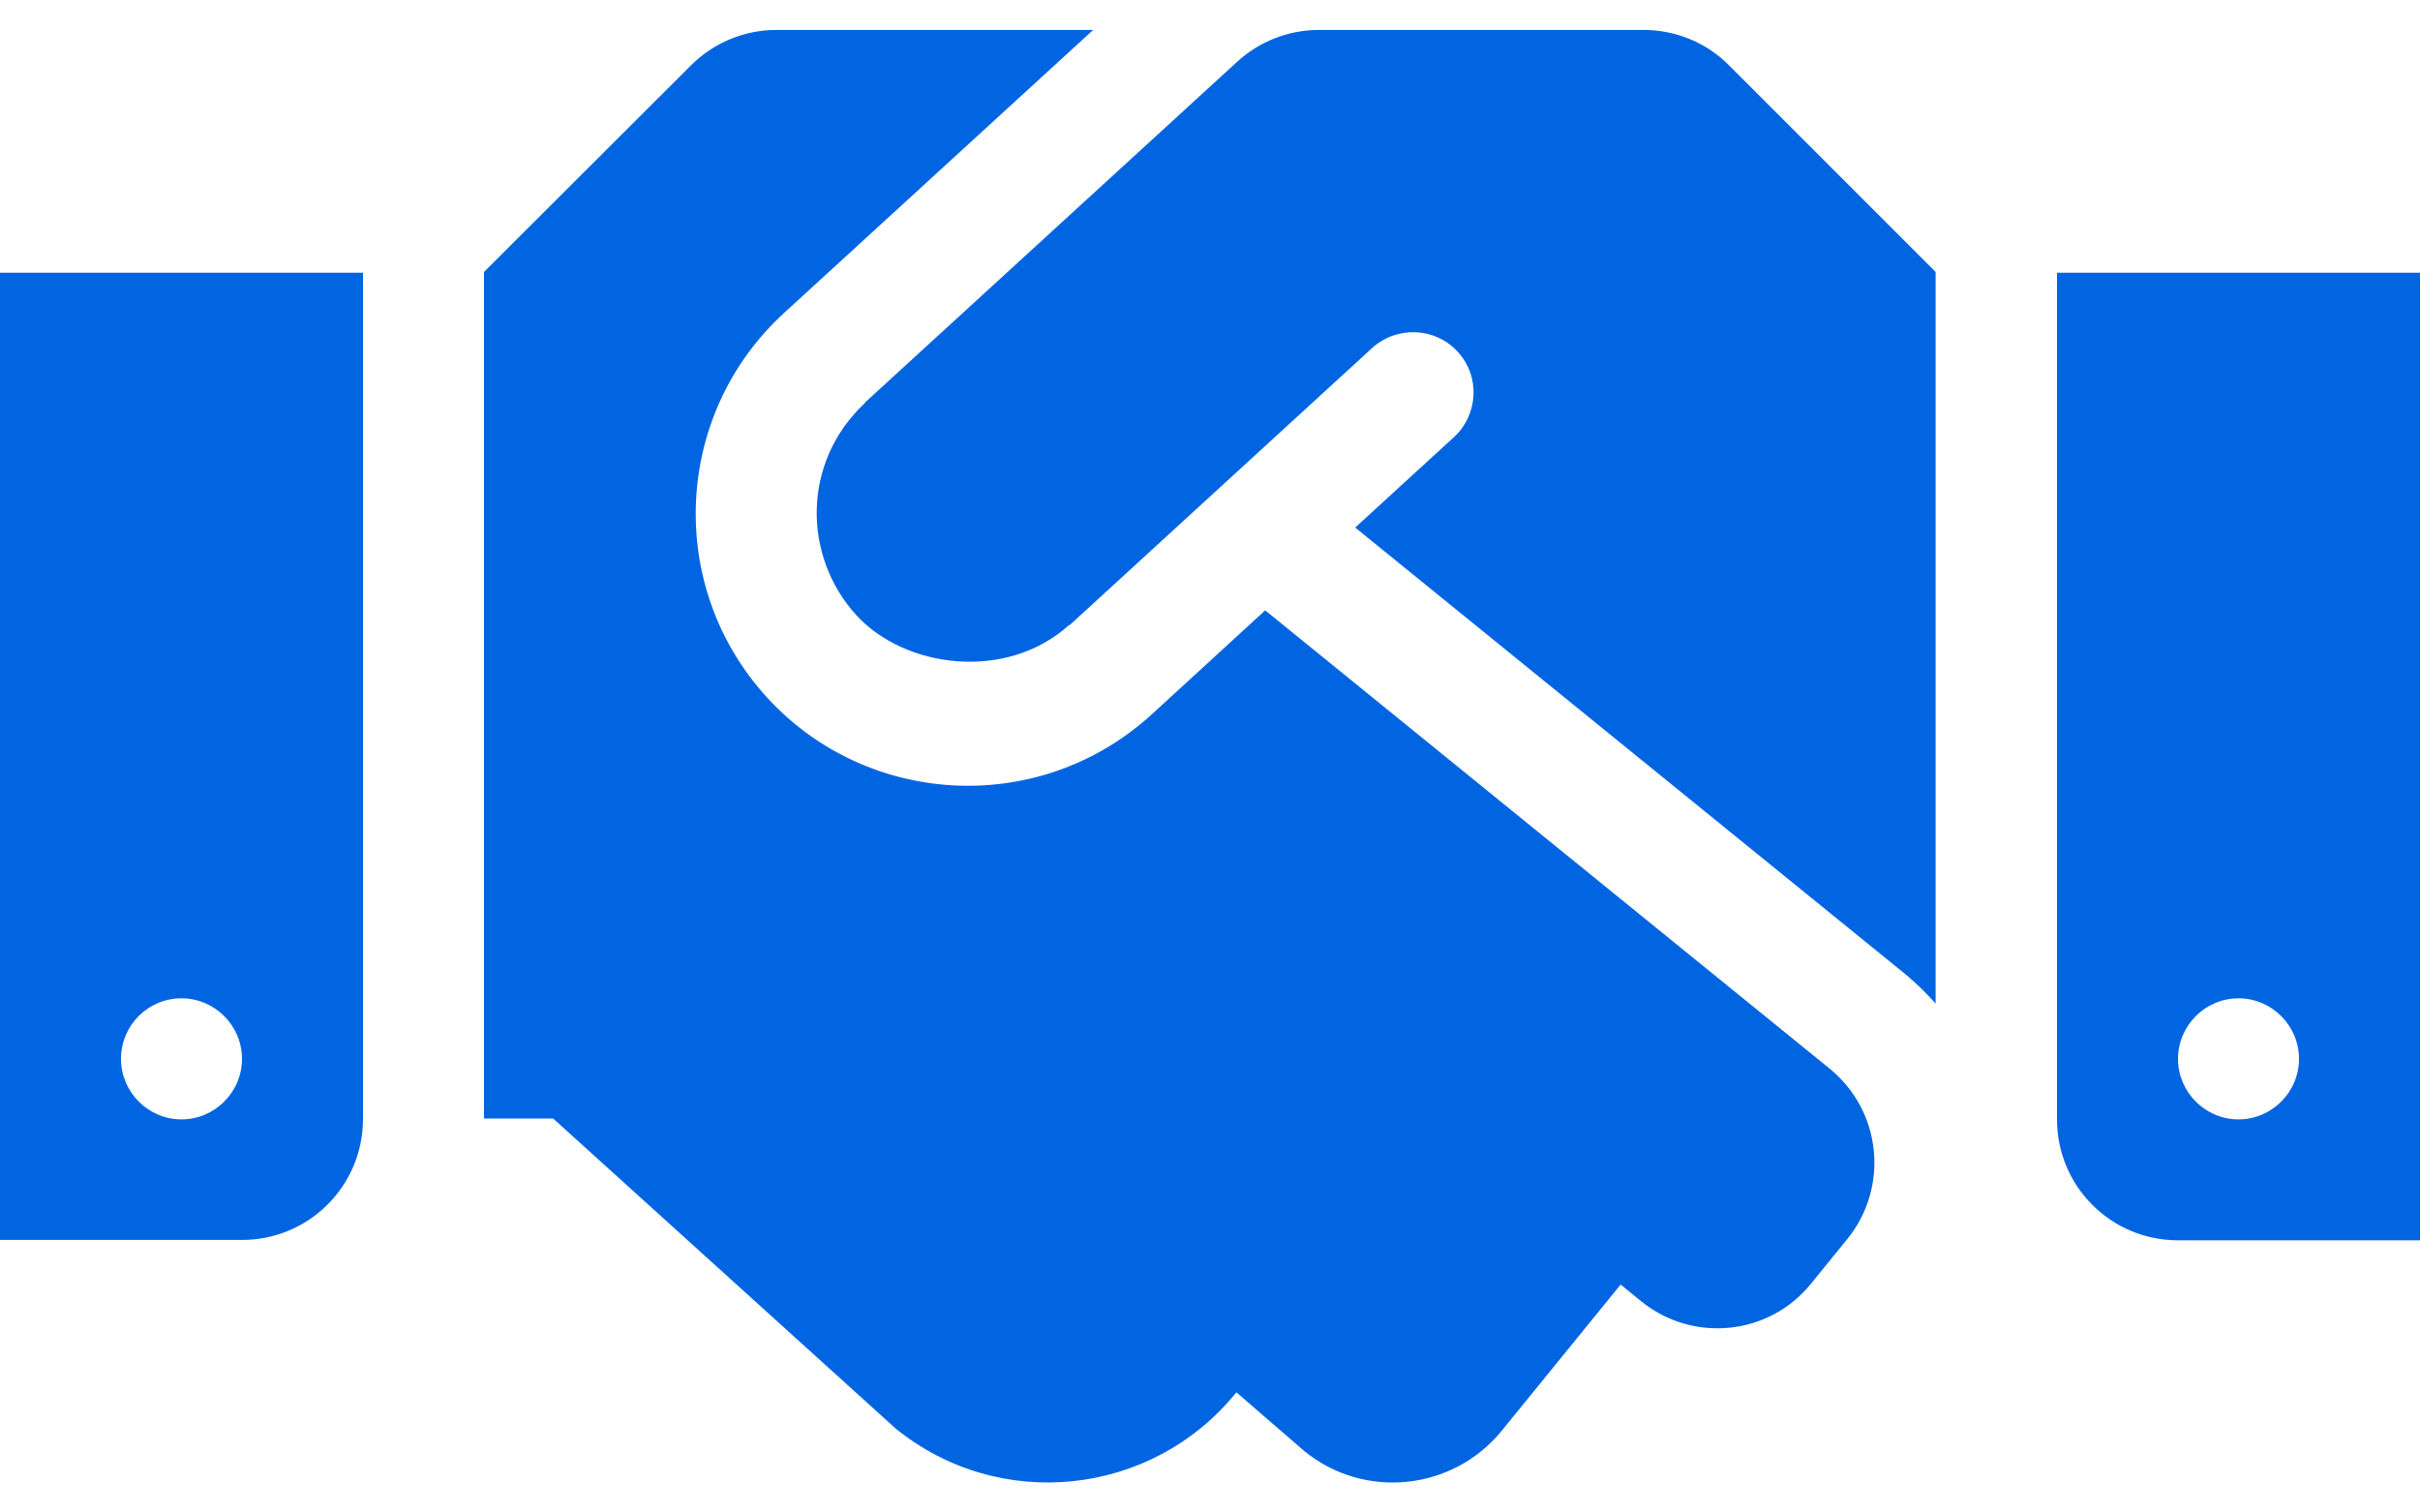<svg width="32" height="20" viewBox="0 0 32 20" fill="none" xmlns="http://www.w3.org/2000/svg">
 <path  d= "M21.735 0.396H17.44C17.04 0.396 16.655 0.546 16.36 0.816L11.445 5.316C11.44 5.321 11.435 5.331 11.43 5.336C10.6 6.116 10.615 7.361 11.325 8.136C11.96 8.831 13.295 9.016 14.13 8.271C14.135 8.266 14.145 8.266 14.15 8.261L18.145 4.601C18.47 4.306 18.98 4.326 19.275 4.651C19.575 4.976 19.55 5.481 19.225 5.781L17.92 6.976L25.2 12.886C25.345 13.007 25.475 13.136 25.595 13.271V3.596L22.865 0.866C22.57 0.566 22.16 0.396 21.735 0.396ZM27.2 3.606V14.802C27.2 15.687 27.915 16.401 28.8 16.401H32V3.606H27.2ZM29.6 14.802C29.16 14.802 28.8 14.441 28.8 14.002C28.8 13.562 29.16 13.201 29.6 13.201C30.04 13.201 30.4 13.562 30.4 14.002C30.4 14.441 30.04 14.802 29.6 14.802ZM0 16.396H3.2C4.085 16.396 4.8 15.681 4.8 14.796V3.606H0V16.396ZM2.4 13.201C2.84 13.201 3.2 13.562 3.2 14.002C3.2 14.441 2.84 14.802 2.4 14.802C1.96 14.802 1.6 14.441 1.6 14.002C1.6 13.556 1.96 13.201 2.4 13.201ZM24.195 14.132L16.73 8.071L15.23 9.446C13.745 10.802 11.47 10.671 10.145 9.226C8.8 7.756 8.905 5.481 10.365 4.141L14.455 0.396H10.265C9.84 0.396 9.435 0.566 9.135 0.866L6.4 3.596V14.791H7.315L11.84 18.887C13.21 20.002 15.225 19.791 16.34 18.422L16.35 18.412L17.245 19.186C18.04 19.837 19.215 19.712 19.86 18.916L21.43 16.986L21.7 17.206C22.385 17.762 23.395 17.662 23.95 16.971L24.425 16.387C24.985 15.697 24.88 14.691 24.195 14.132Z" fill="#0165E1" /></svg>